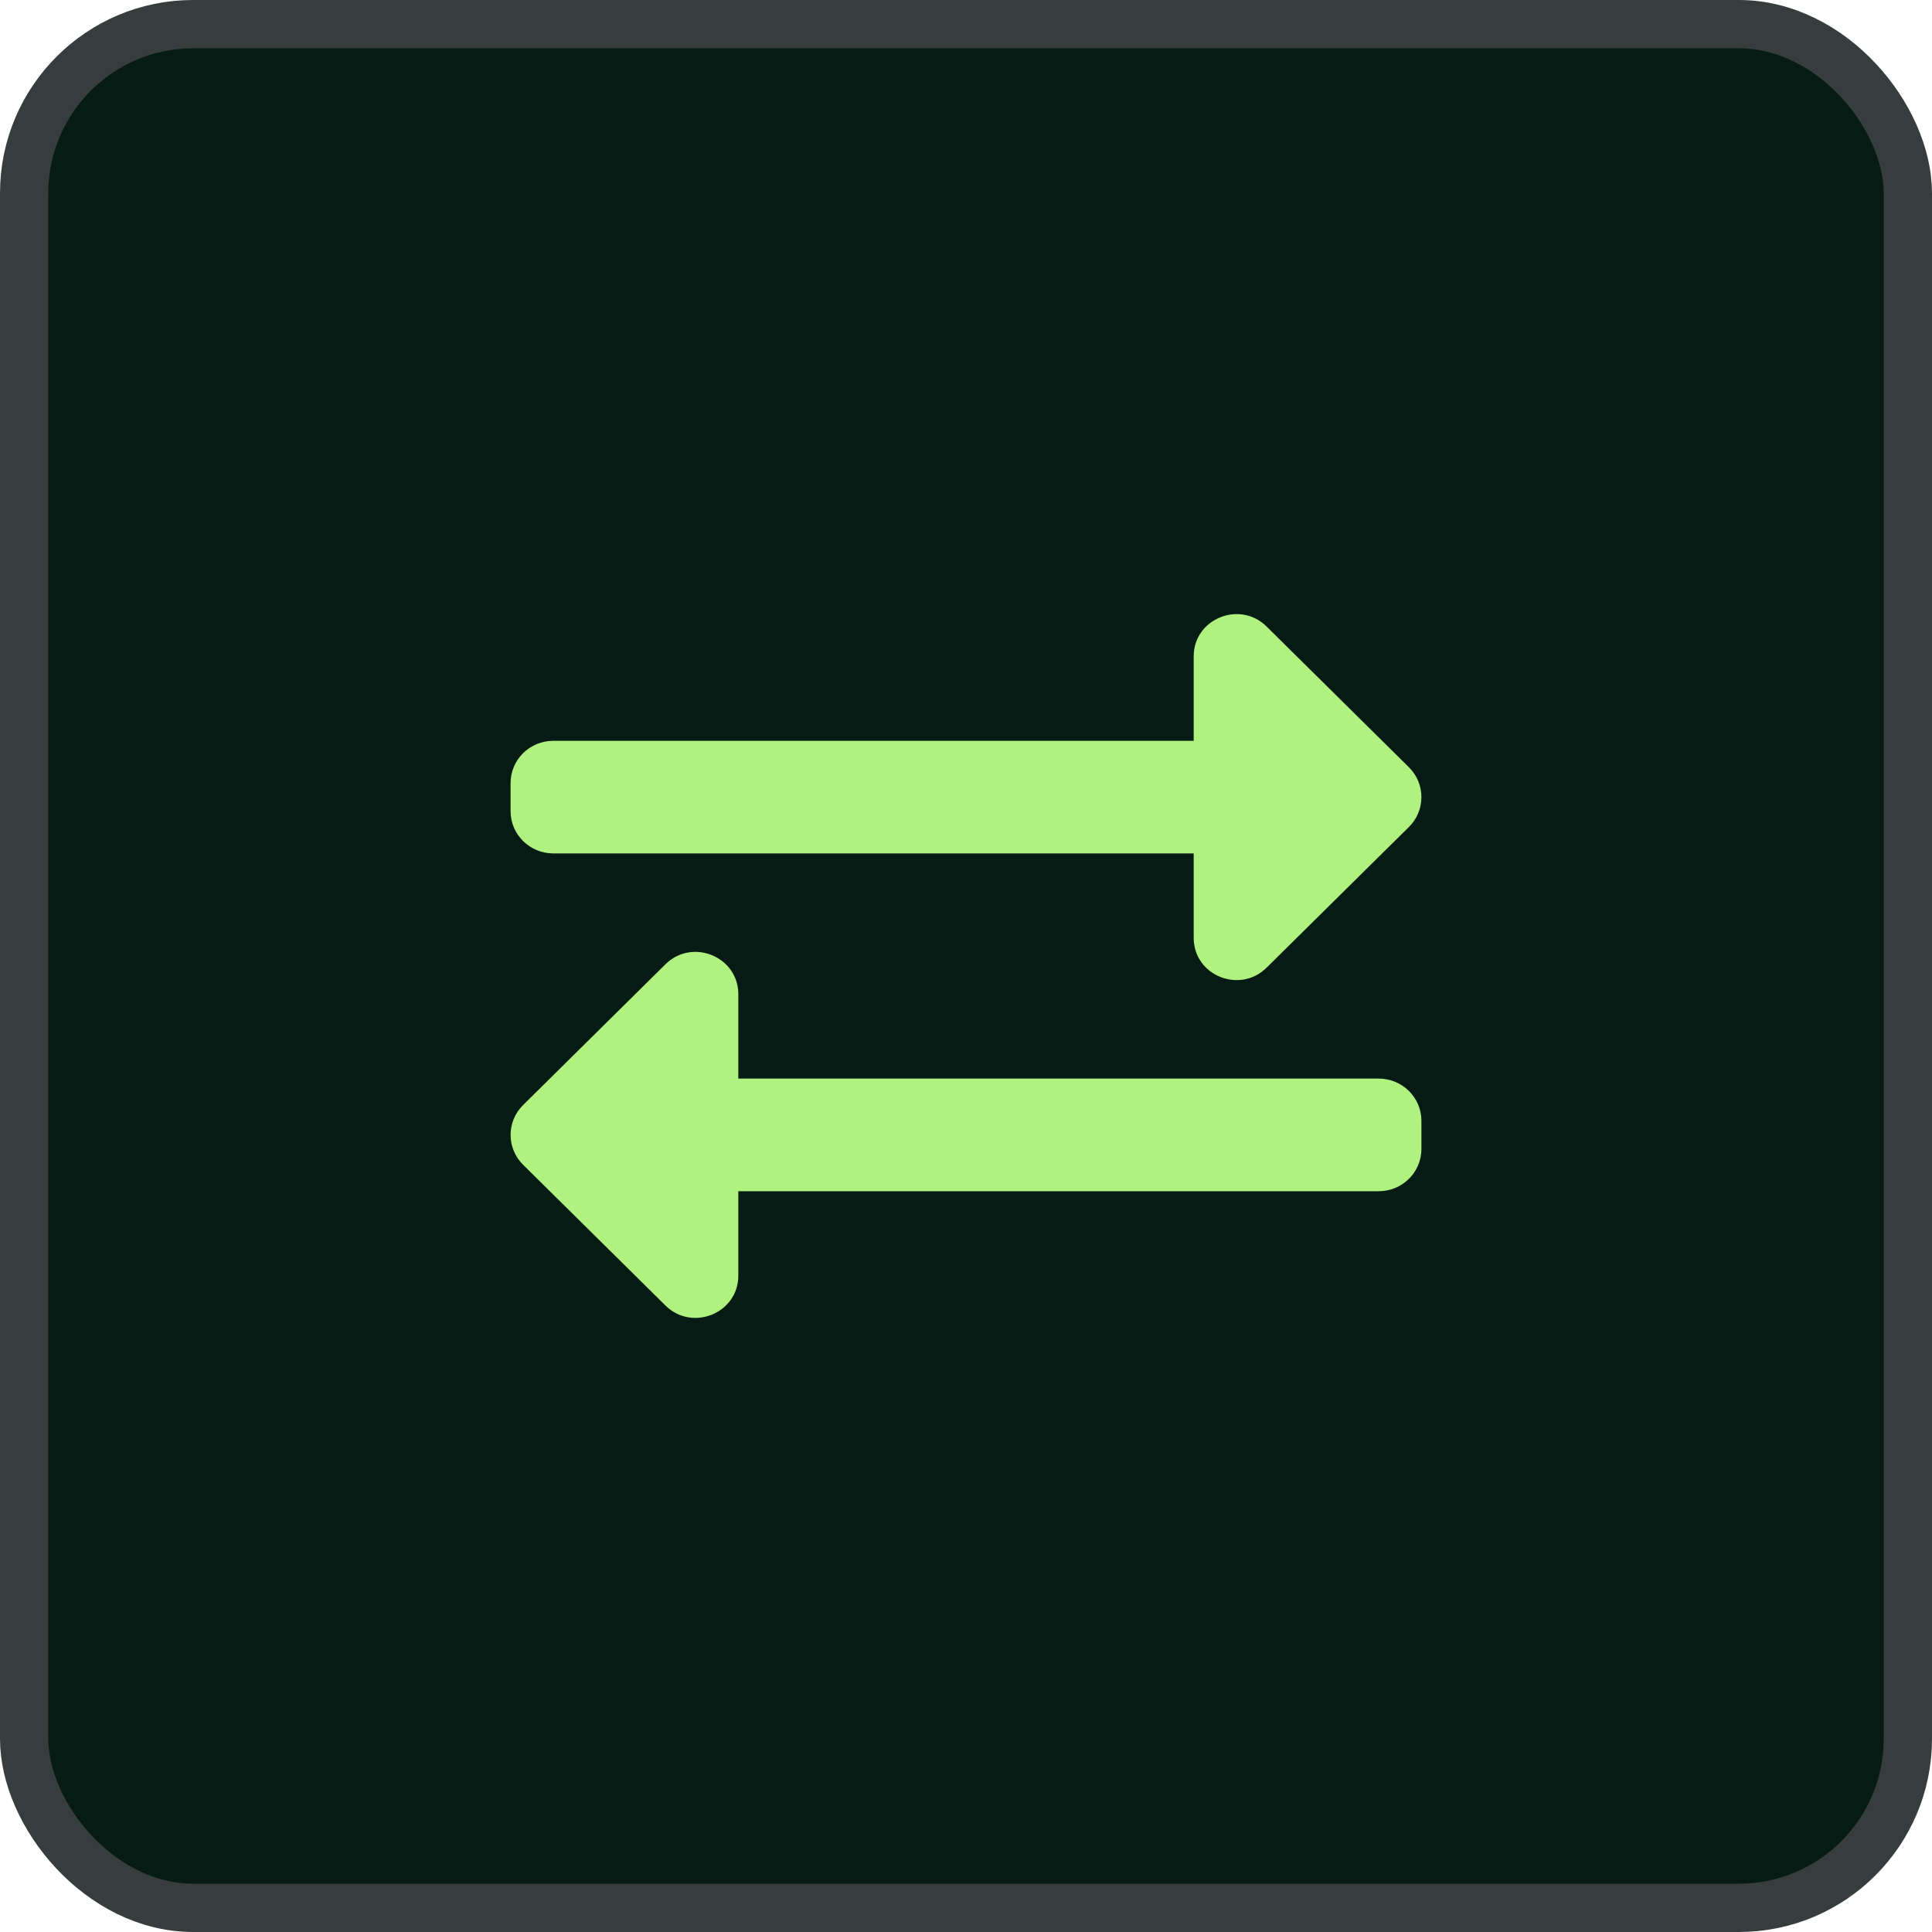 <svg width="40" height="40" viewBox="0 0 40 40" fill="none" xmlns="http://www.w3.org/2000/svg">
<rect x="0.5" y="0.5" width="39" height="39" rx="3.5" fill="#061B13"/>
<rect x="0.5" y="0.5" width="39" height="39" rx="3.5" stroke="#373D3D"/>
<path d="M10.571 16.795V16.212C10.571 15.729 10.967 15.338 11.455 15.338H24.714V13.589C24.714 12.811 25.668 12.422 26.223 12.971L29.17 15.885C29.515 16.227 29.515 16.78 29.17 17.122L26.223 20.035C25.67 20.582 24.714 20.199 24.714 19.417V17.669H11.455C10.967 17.669 10.571 17.277 10.571 16.795ZM28.545 22.331H15.286V20.583C15.286 19.806 14.333 19.414 13.777 19.965L10.83 22.879C10.485 23.22 10.485 23.774 10.83 24.115L13.777 27.029C14.33 27.576 15.286 27.192 15.286 26.411V24.663H28.545C29.033 24.663 29.429 24.271 29.429 23.788V23.206C29.429 22.723 29.033 22.331 28.545 22.331Z" fill="#B0F280"/>
</svg>
